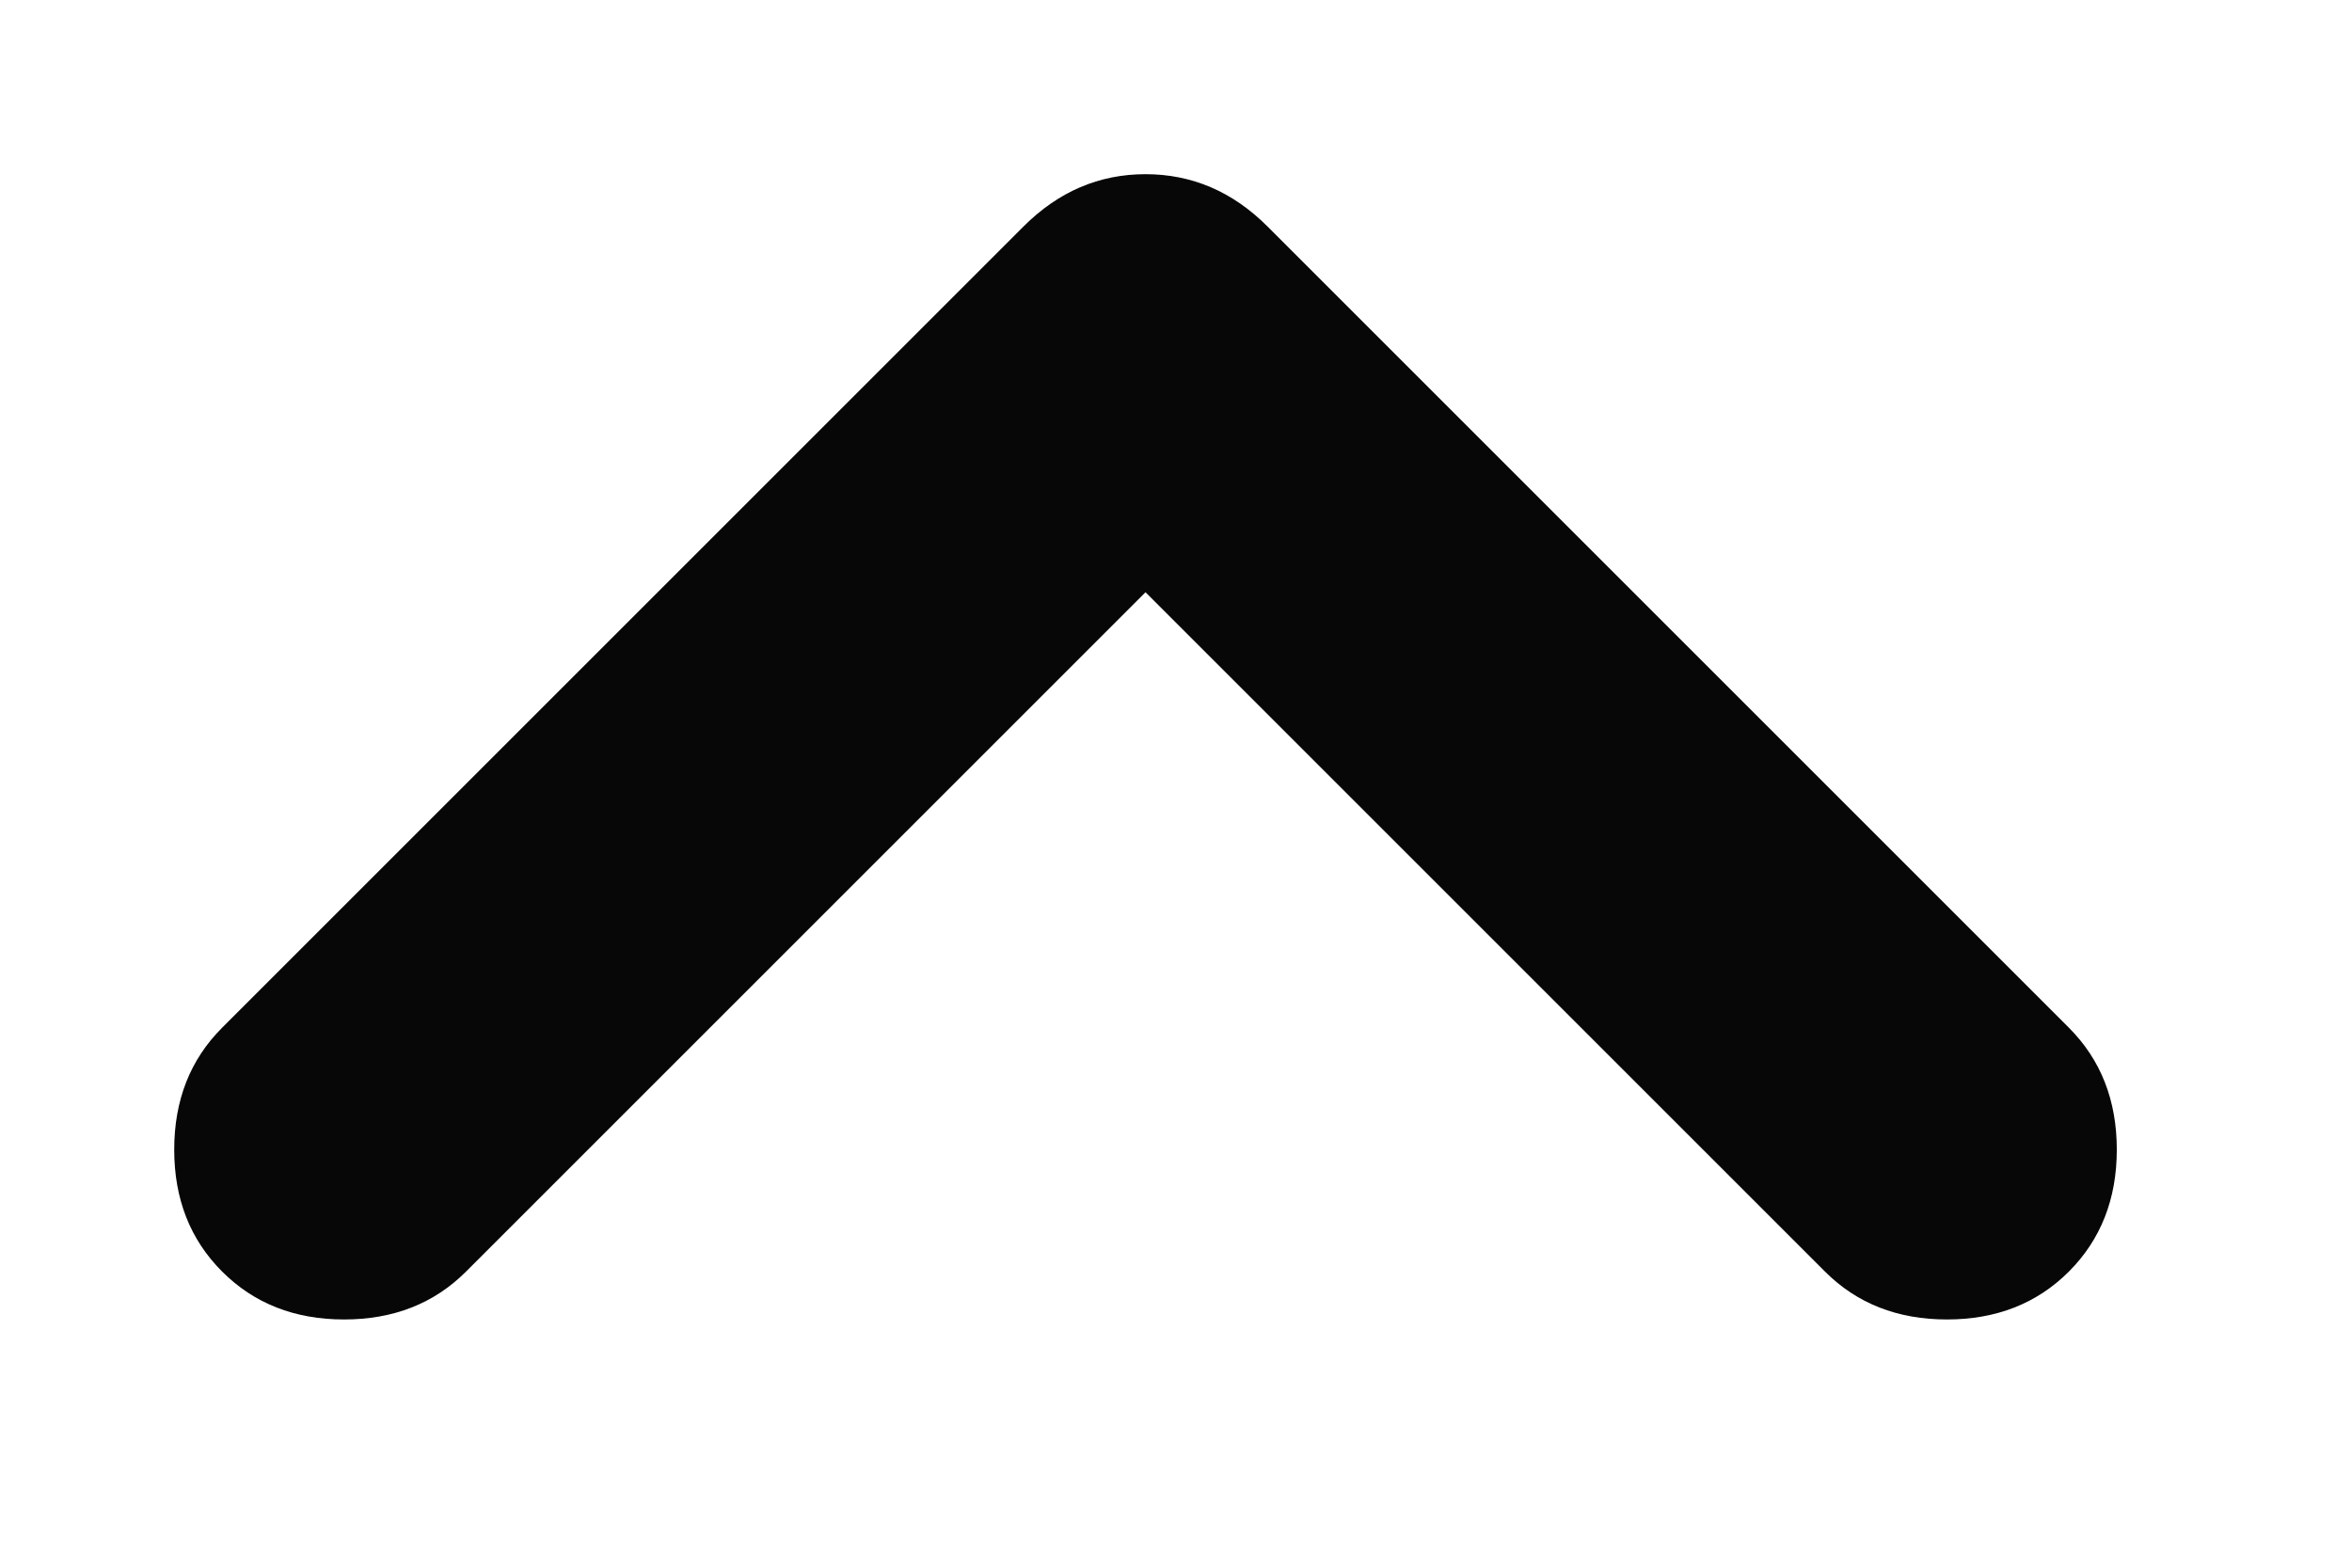 <svg width="27" height="18" viewBox="0 0 27 18" fill="none" xmlns="http://www.w3.org/2000/svg">
<g filter="url(#filter0_d_121_2453)">
<path d="M13.15 5.8L5.35 13.6C4.983 13.967 4.517 14.15 3.95 14.15C3.383 14.15 2.917 13.967 2.55 13.6C2.183 13.233 2 12.767 2 12.2C2 11.633 2.183 11.167 2.55 10.8L11.75 1.6C12.15 1.2 12.617 1 13.15 1C13.683 1 14.15 1.2 14.55 1.6L23.75 10.8C24.116 11.167 24.3 11.633 24.3 12.2C24.3 12.767 24.116 13.233 23.75 13.6C23.383 13.967 22.916 14.15 22.35 14.15C21.783 14.15 21.317 13.967 20.95 13.6L13.15 5.8Z" fill="#080708"/>
</g>
<defs>
<filter id="filter0_d_121_2453" x="0" y="0" width="26.3" height="17.15" filterUnits="userSpaceOnUse" color-interpolation-filters="sRGB">
<feFlood flood-opacity="0" result="BackgroundImageFix"/>
<feColorMatrix in="SourceAlpha" type="matrix" values="0 0 0 0 0 0 0 0 0 0 0 0 0 0 0 0 0 0 127 0" result="hardAlpha"/>
<feOffset dy="1"/>
<feGaussianBlur stdDeviation="1"/>
<feComposite in2="hardAlpha" operator="out"/>
<feColorMatrix type="matrix" values="0 0 0 0 0 0 0 0 0 0 0 0 0 0 0 0 0 0 0.25 0"/>
<feBlend mode="normal" in2="BackgroundImageFix" result="effect1_dropShadow_121_2453"/>
<feBlend mode="normal" in="SourceGraphic" in2="effect1_dropShadow_121_2453" result="shape"/>
</filter>
</defs>
</svg>
